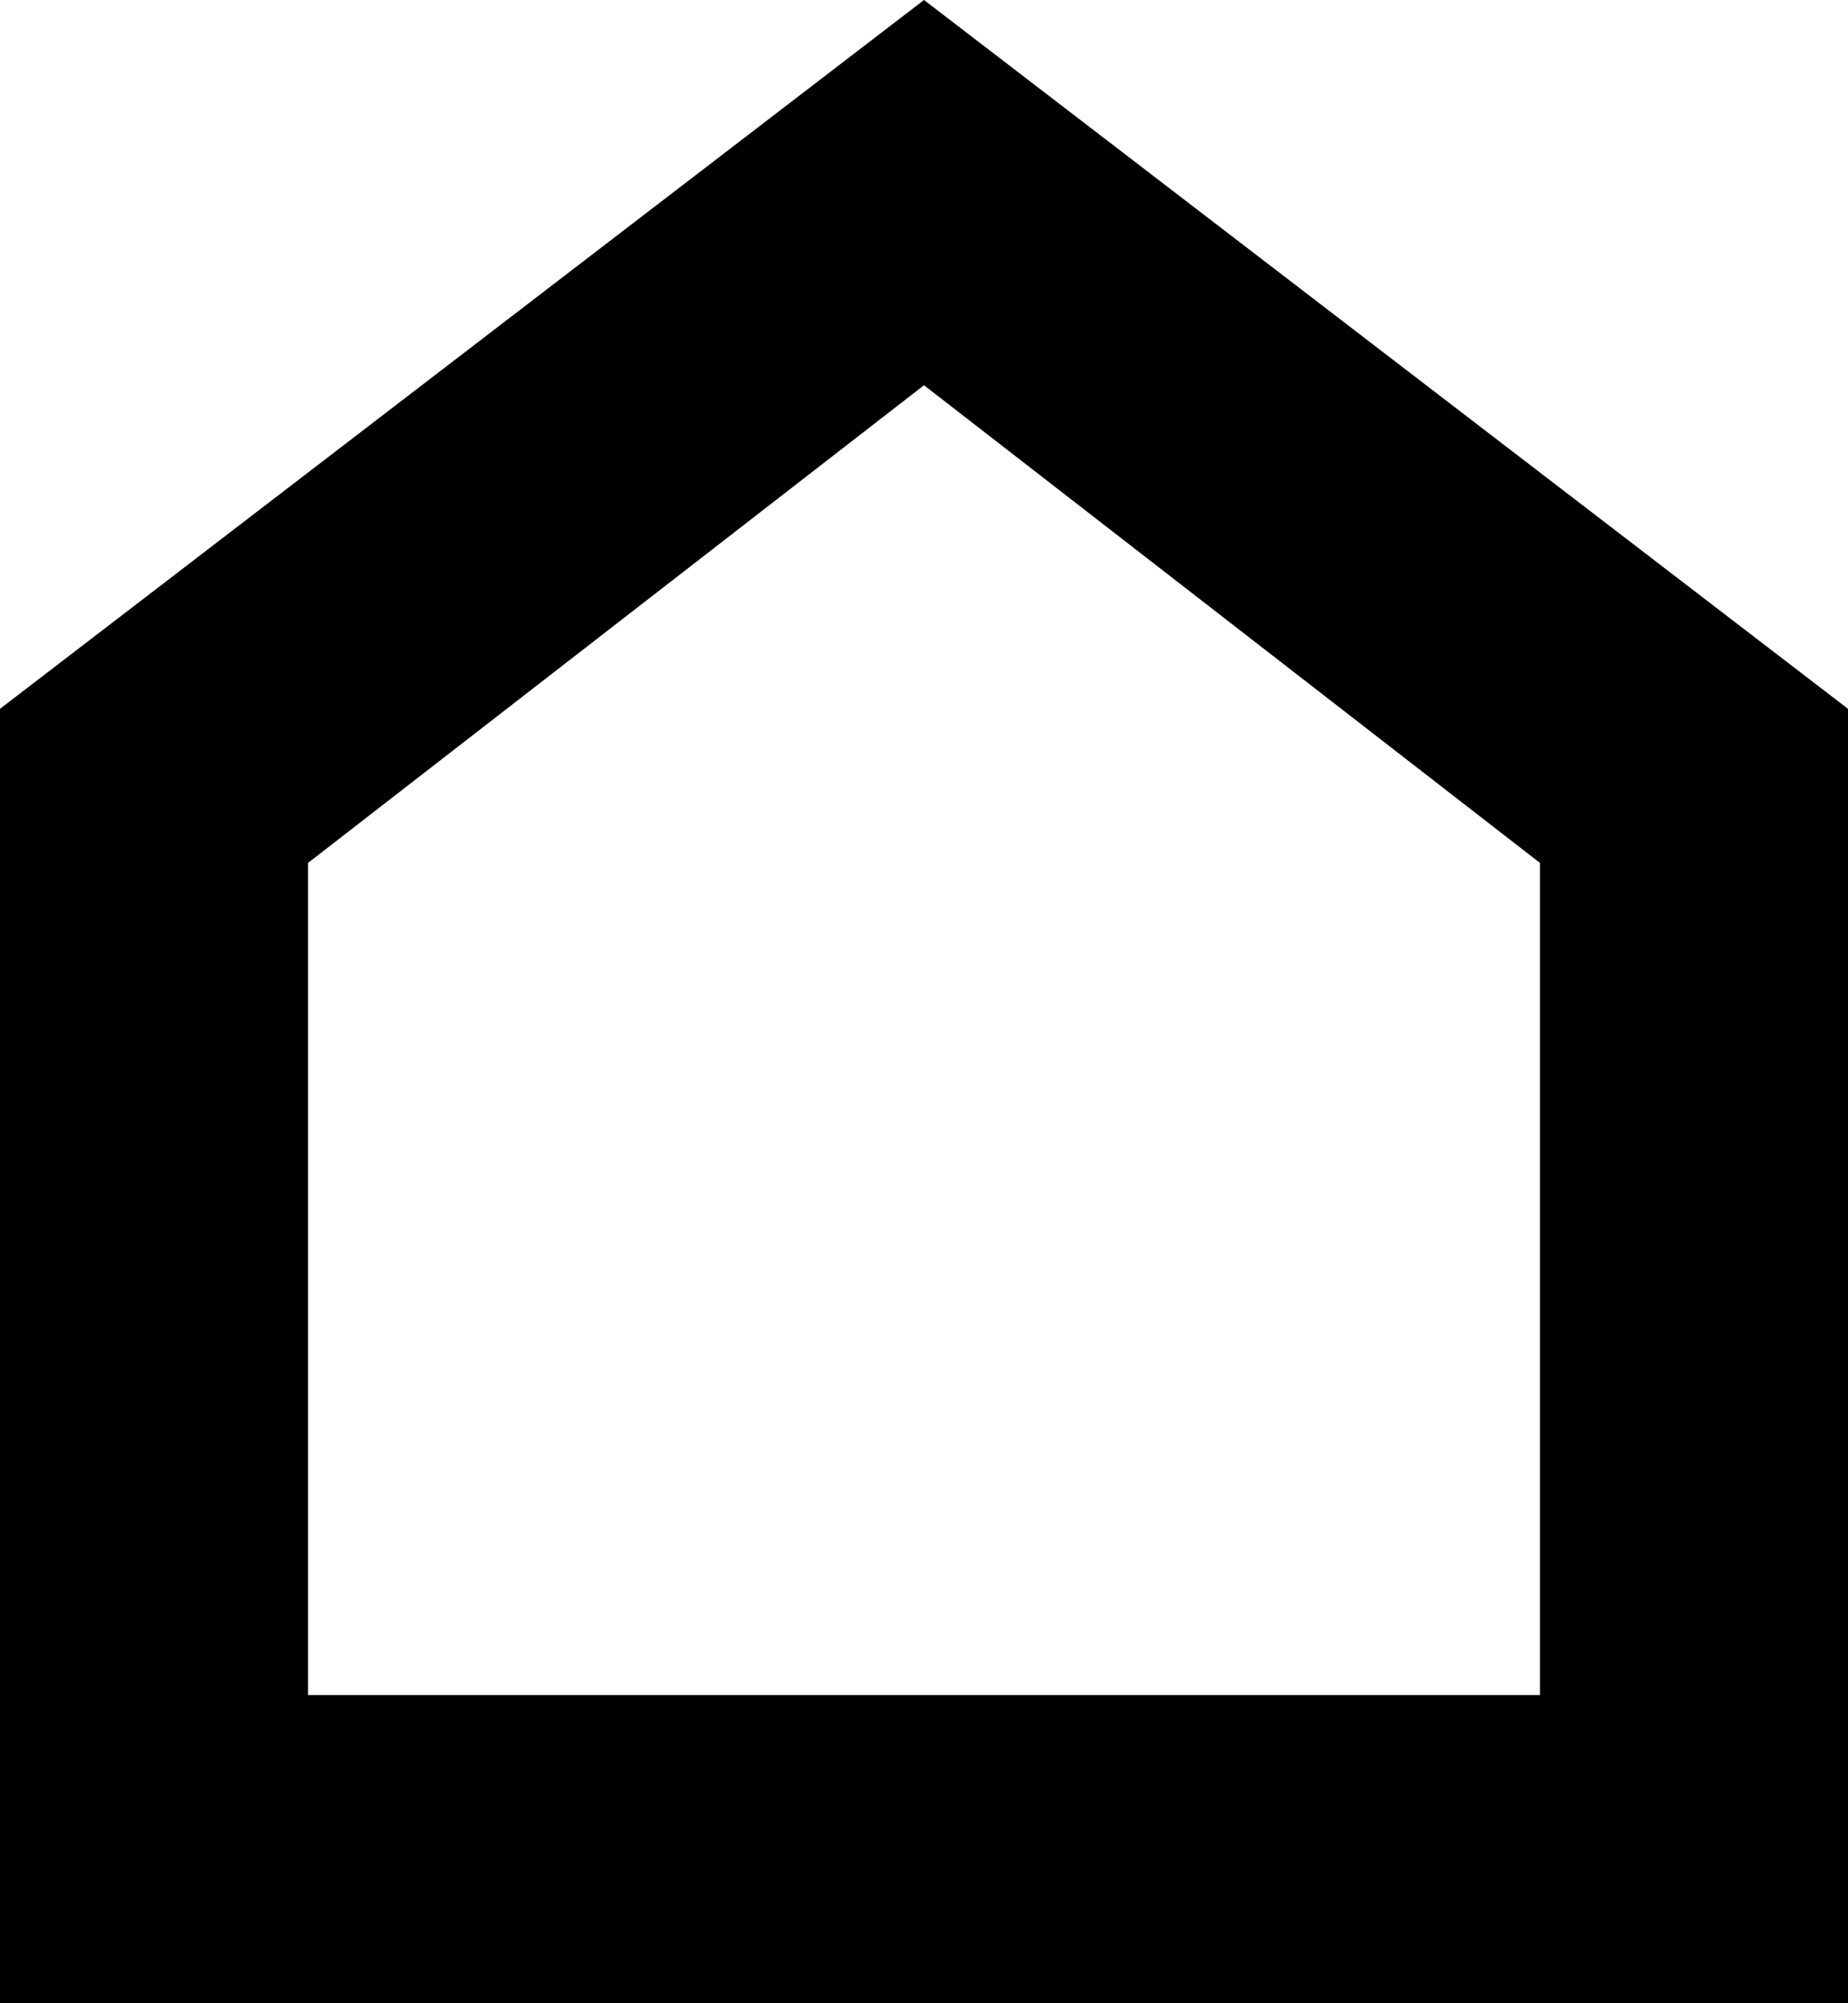 <svg version="1.1" xmlns="http://www.w3.org/2000/svg" xmlns:xlink="http://www.w3.org/1999/xlink" x="0px" y="0px" viewBox="0 0 12 13" xml:space="preserve">
<path class="st0" d="M12,13H0V4.6L6,0l6,4.6V13z M2,11h8V5.6L6,2.5L2,5.6V11z"/>
</svg>
